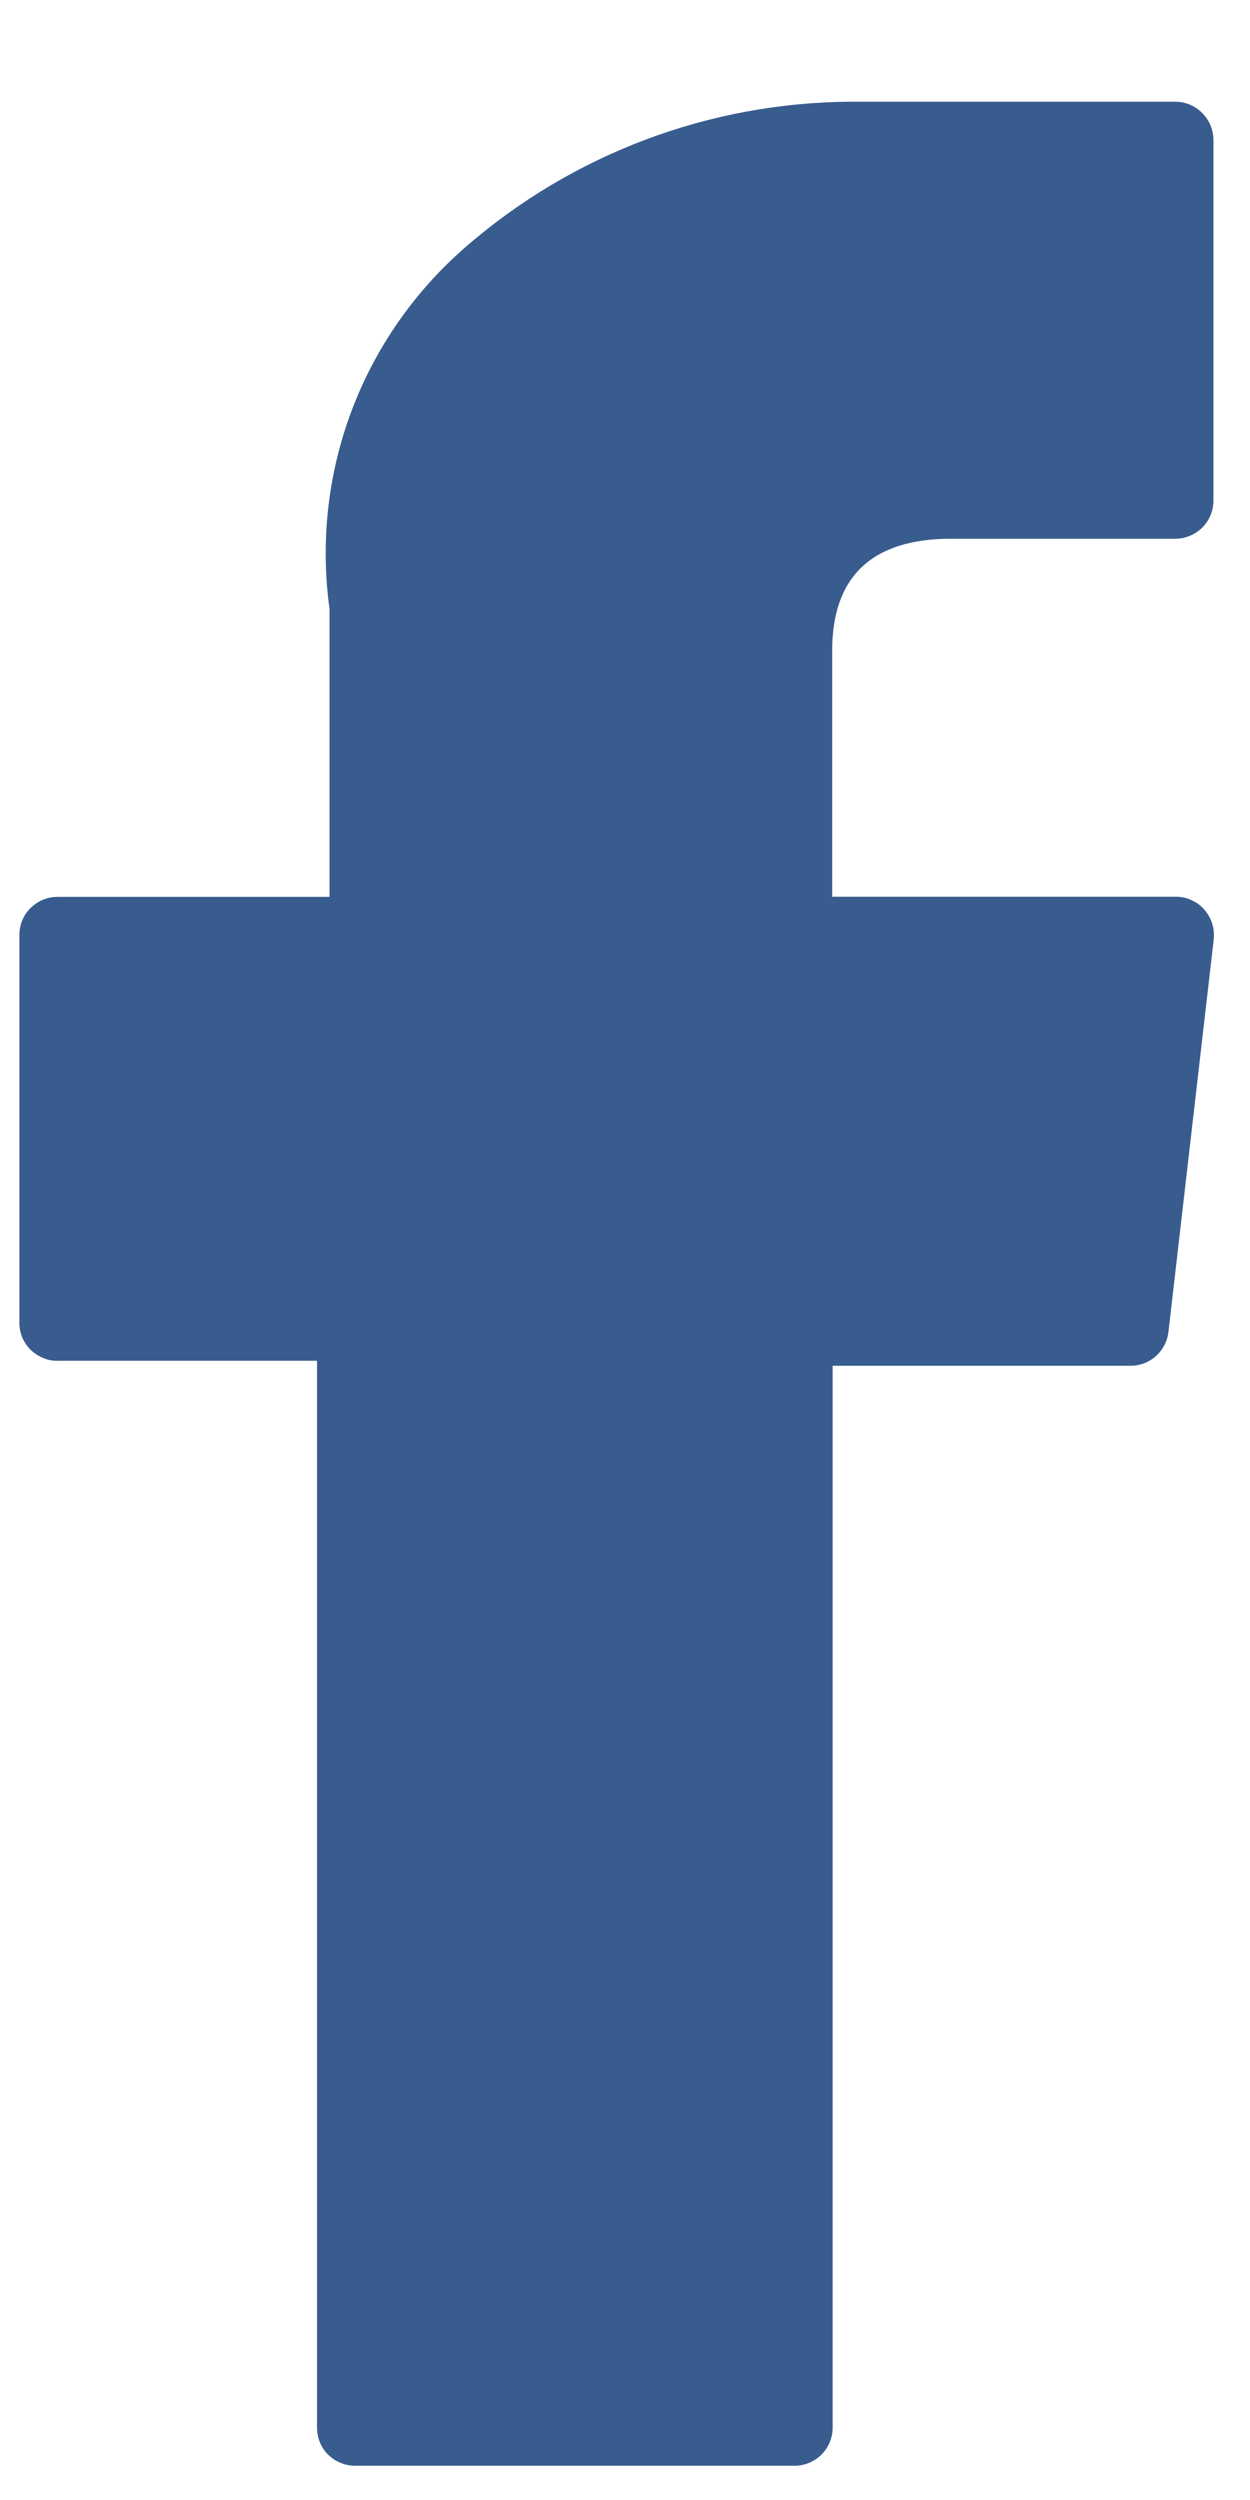 <svg width="8" height="16" viewBox="0 0 8 16" fill="none" xmlns="http://www.w3.org/2000/svg">
<path d="M0.371 8.709H2.029V15.537C2.029 15.602 2.054 15.664 2.1 15.71C2.146 15.755 2.208 15.781 2.273 15.781H5.085C5.149 15.781 5.211 15.755 5.257 15.71C5.303 15.664 5.329 15.602 5.329 15.537V8.741H7.236C7.295 8.741 7.353 8.719 7.398 8.679C7.442 8.639 7.471 8.585 7.478 8.525L7.768 6.011C7.771 5.977 7.768 5.942 7.758 5.91C7.747 5.877 7.73 5.847 7.707 5.821C7.685 5.795 7.657 5.775 7.625 5.761C7.594 5.746 7.56 5.739 7.526 5.739H5.326V4.164C5.326 3.689 5.582 3.448 6.086 3.448H7.522C7.586 3.448 7.648 3.422 7.694 3.377C7.74 3.331 7.766 3.269 7.766 3.204V0.897C7.766 0.833 7.741 0.771 7.696 0.725C7.651 0.679 7.59 0.652 7.526 0.651H5.545H5.454C4.541 0.654 3.661 0.986 2.974 1.586C2.649 1.87 2.4 2.229 2.249 2.632C2.098 3.036 2.05 3.47 2.109 3.897V5.74H0.368C0.303 5.74 0.241 5.766 0.195 5.812C0.149 5.857 0.124 5.919 0.124 5.984V8.465C0.124 8.497 0.13 8.529 0.142 8.559C0.155 8.589 0.173 8.616 0.196 8.639C0.219 8.661 0.246 8.679 0.276 8.691C0.306 8.704 0.338 8.71 0.371 8.709Z" fill="#385C8E"/>
</svg>
